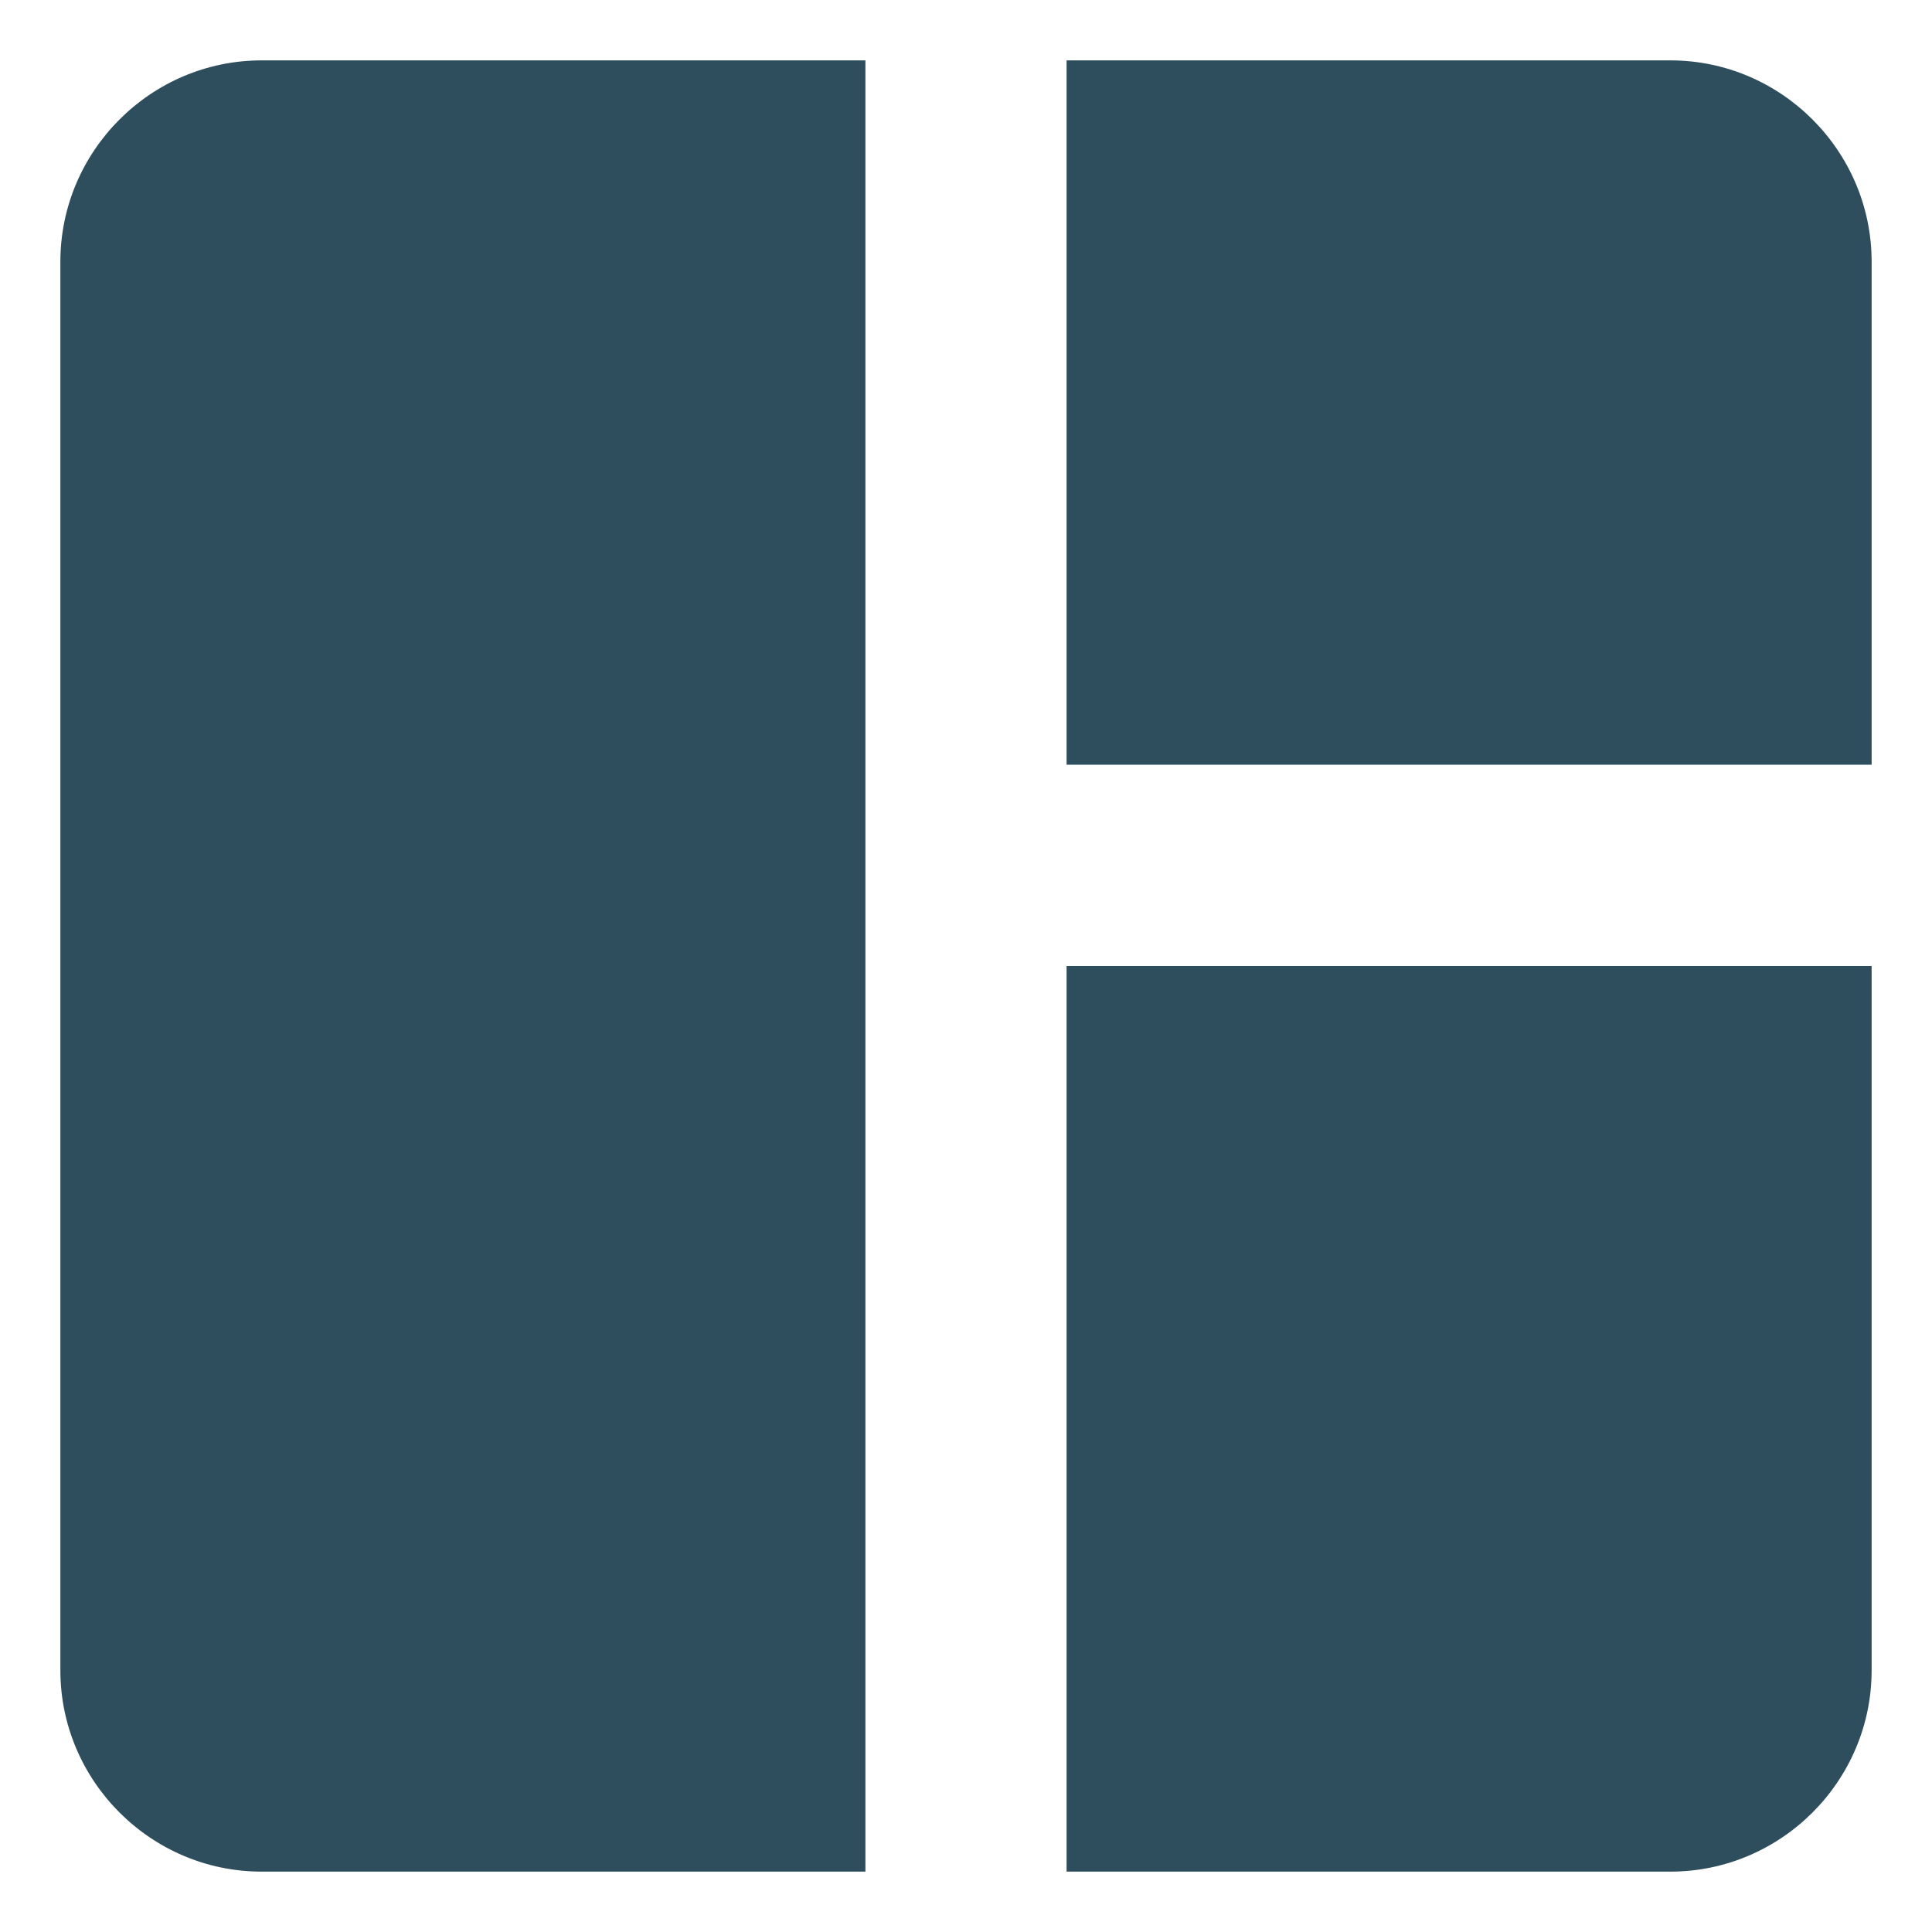 <svg width="16" height="16" viewBox="0 0 16 16" fill="none" xmlns="http://www.w3.org/2000/svg">
<path d="M7.167 15.5H2.167C1.25 15.5 0.5 14.75 0.5 13.833V2.167C0.5 1.25 1.25 0.5 2.167 0.5H7.167V15.5ZM8.833 15.5H13.833C14.75 15.5 15.5 14.75 15.5 13.833V8H8.833V15.5ZM15.5 6.333V2.167C15.5 1.25 14.75 0.5 13.833 0.5H8.833V6.333H15.5Z" fill="#2E4E5D"/>
</svg>
